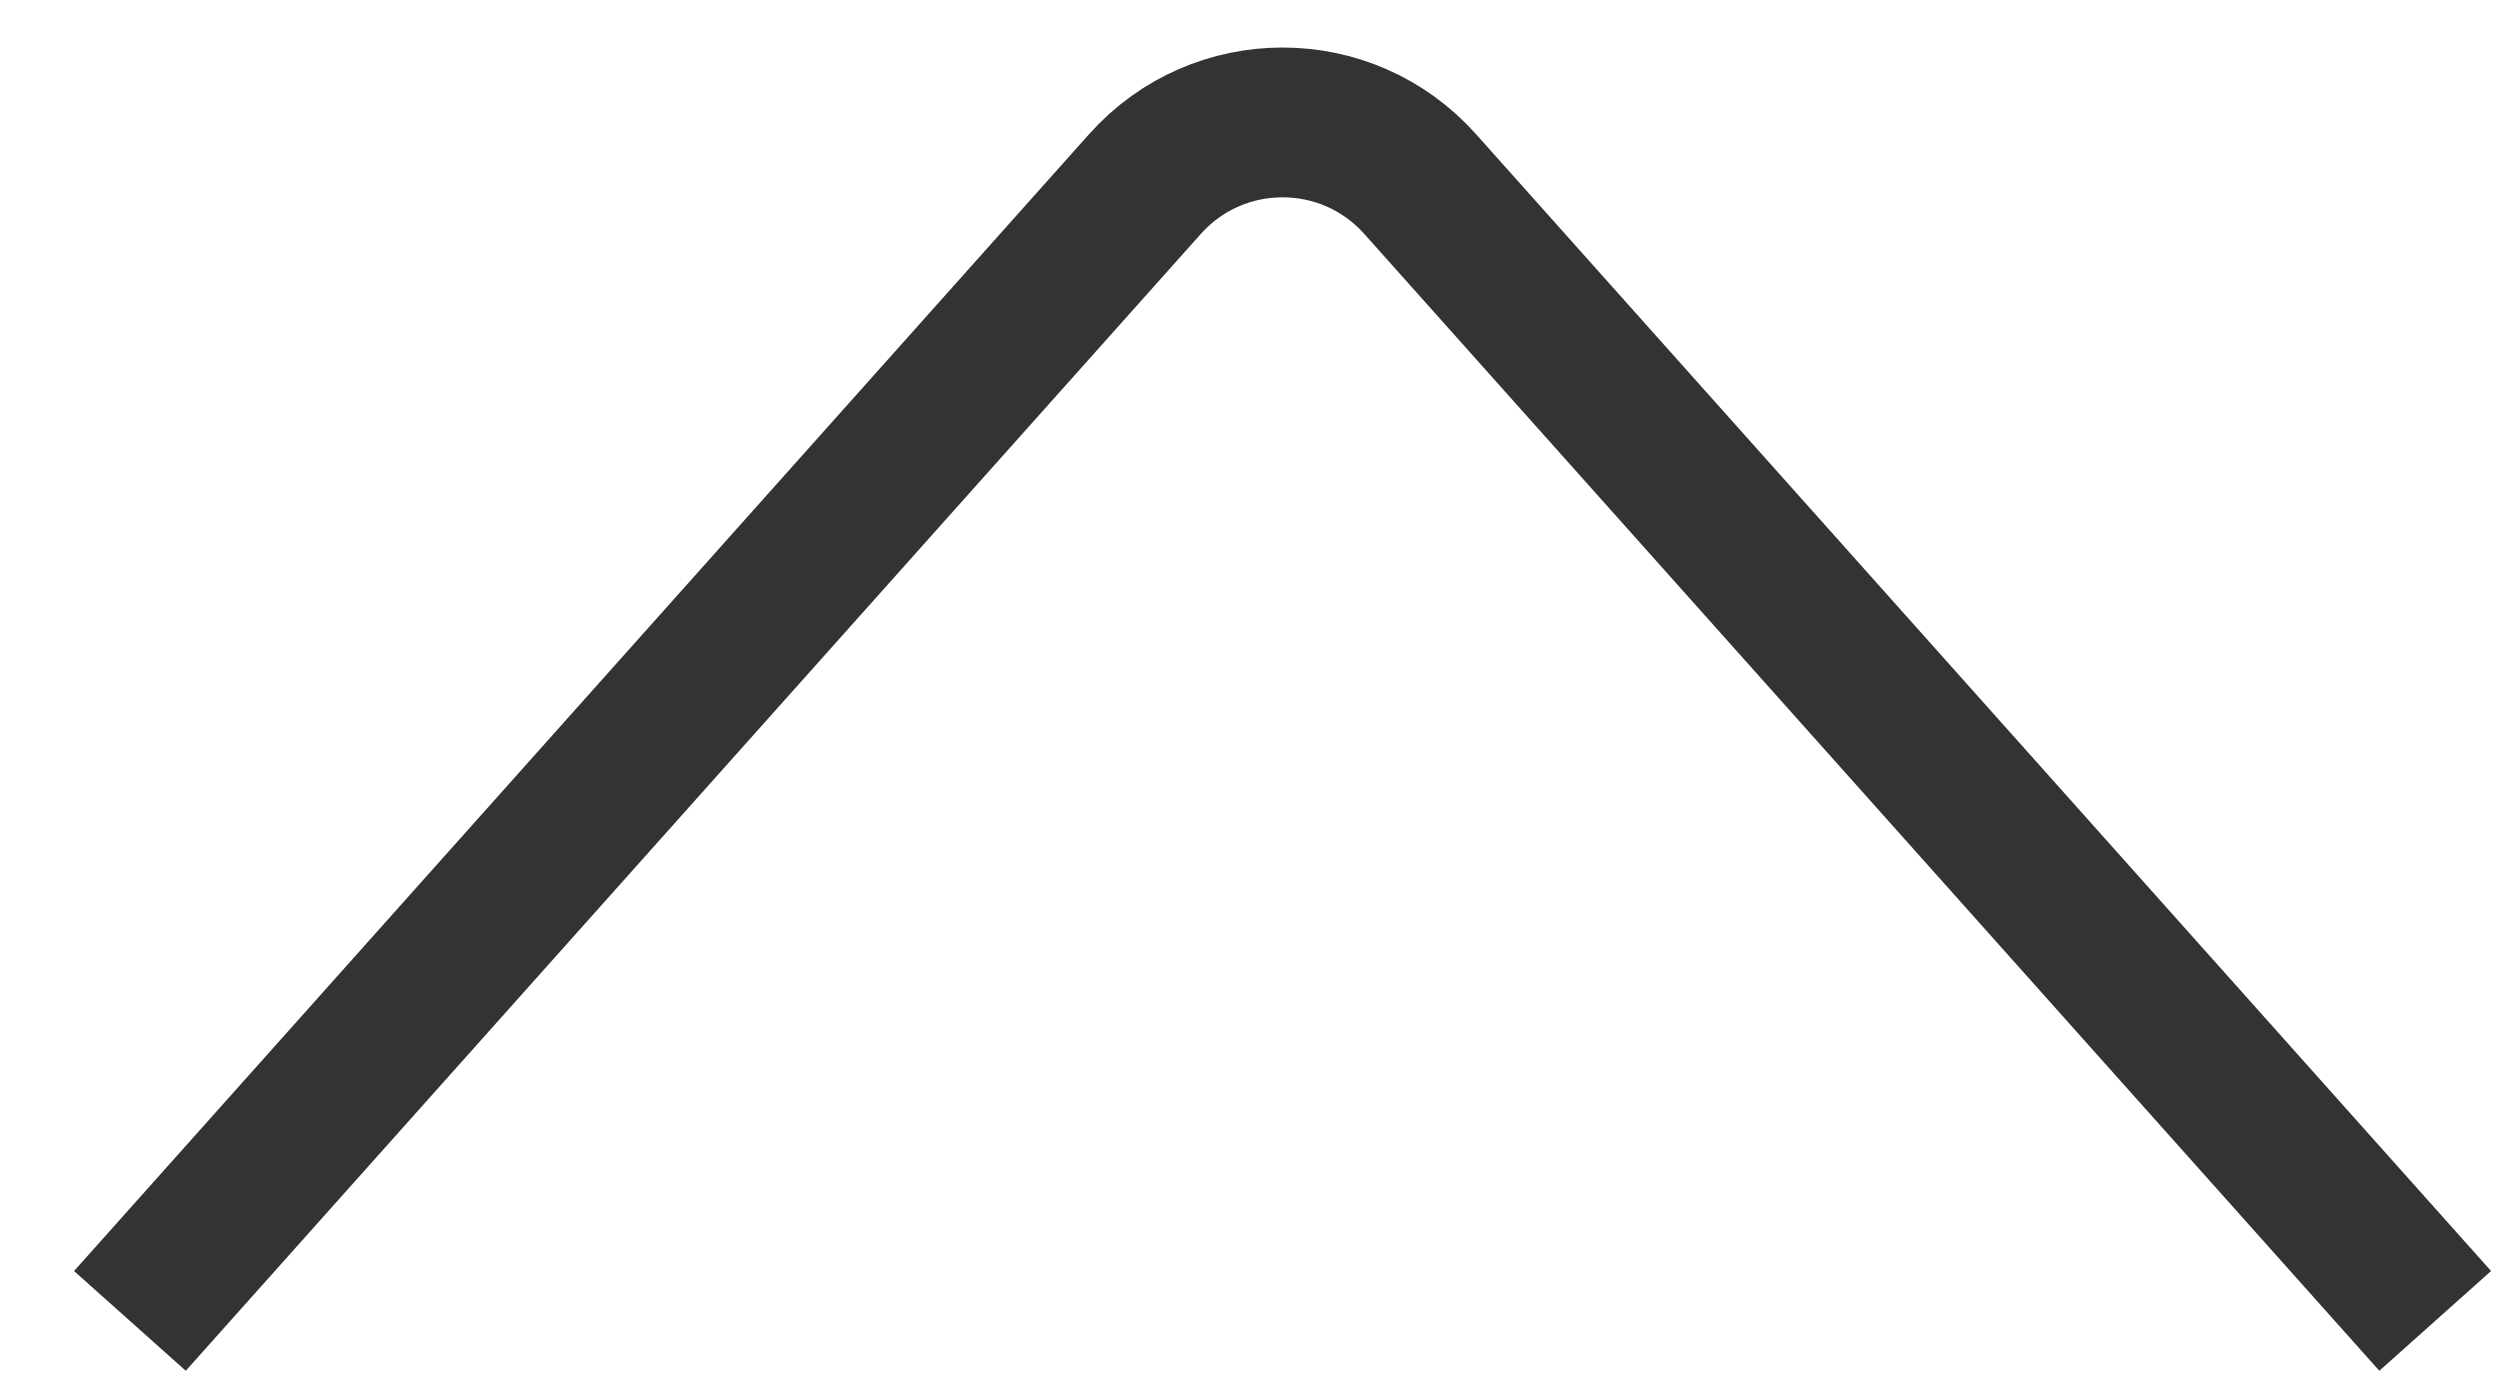 <svg width="25" height="14" viewBox="0 0 25 14" fill="none" xmlns="http://www.w3.org/2000/svg">
<path d="M1.299 13.209L11.45 1.84C12.183 1.019 13.468 1.019 14.201 1.84L24.352 13.209" stroke="#333334" stroke-width="1.498"/>
</svg>
